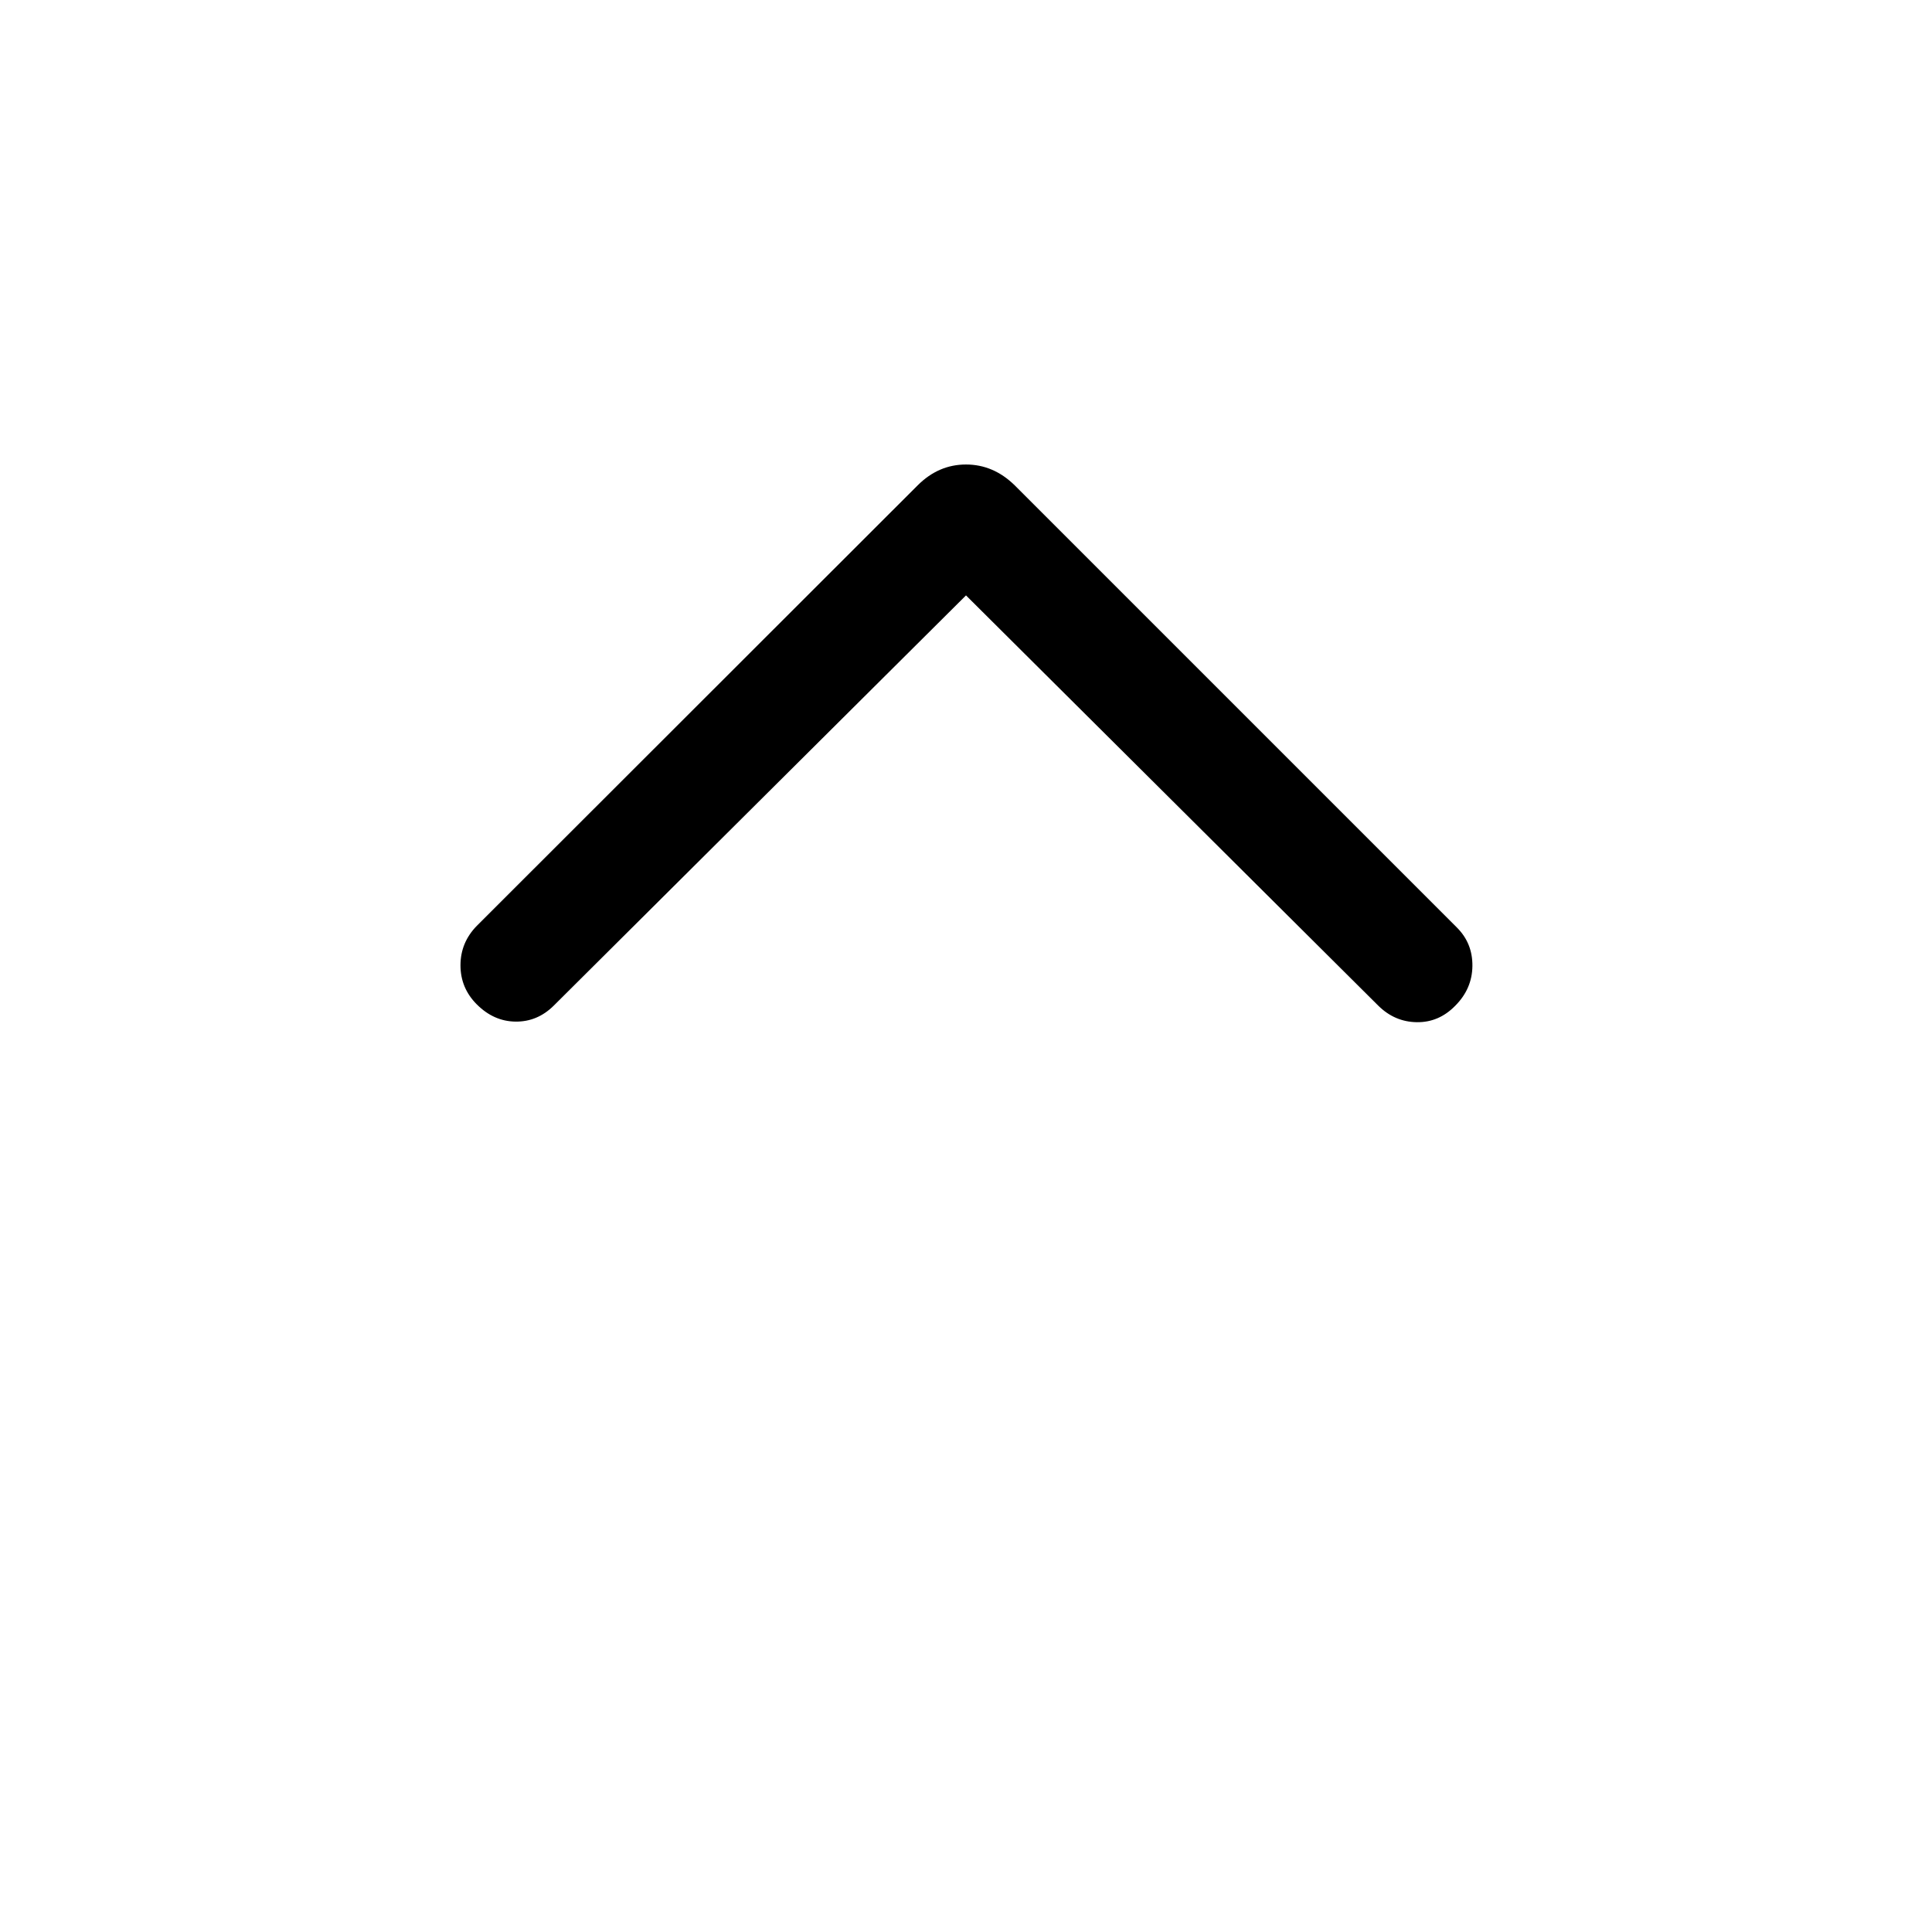 <svg xmlns="http://www.w3.org/2000/svg" height="24" viewBox="0 -960 960 960" width="24"><path d="M480-664.15 275.08-460.23q-8.12 8-18.93 7.86-10.8-.13-19.23-8.55-8.11-8.12-8.11-19.43 0-11.3 8.11-19.61L456-718.85q10.35-10.34 24-10.34t24.19 10.34l219.77 219.77q7.81 7.81 7.67 19.12-.13 11.31-8.55 19.73-8.12 8.31-19.08 8.15-10.96-.15-19.08-8.15L480-664.15Z"/></svg>